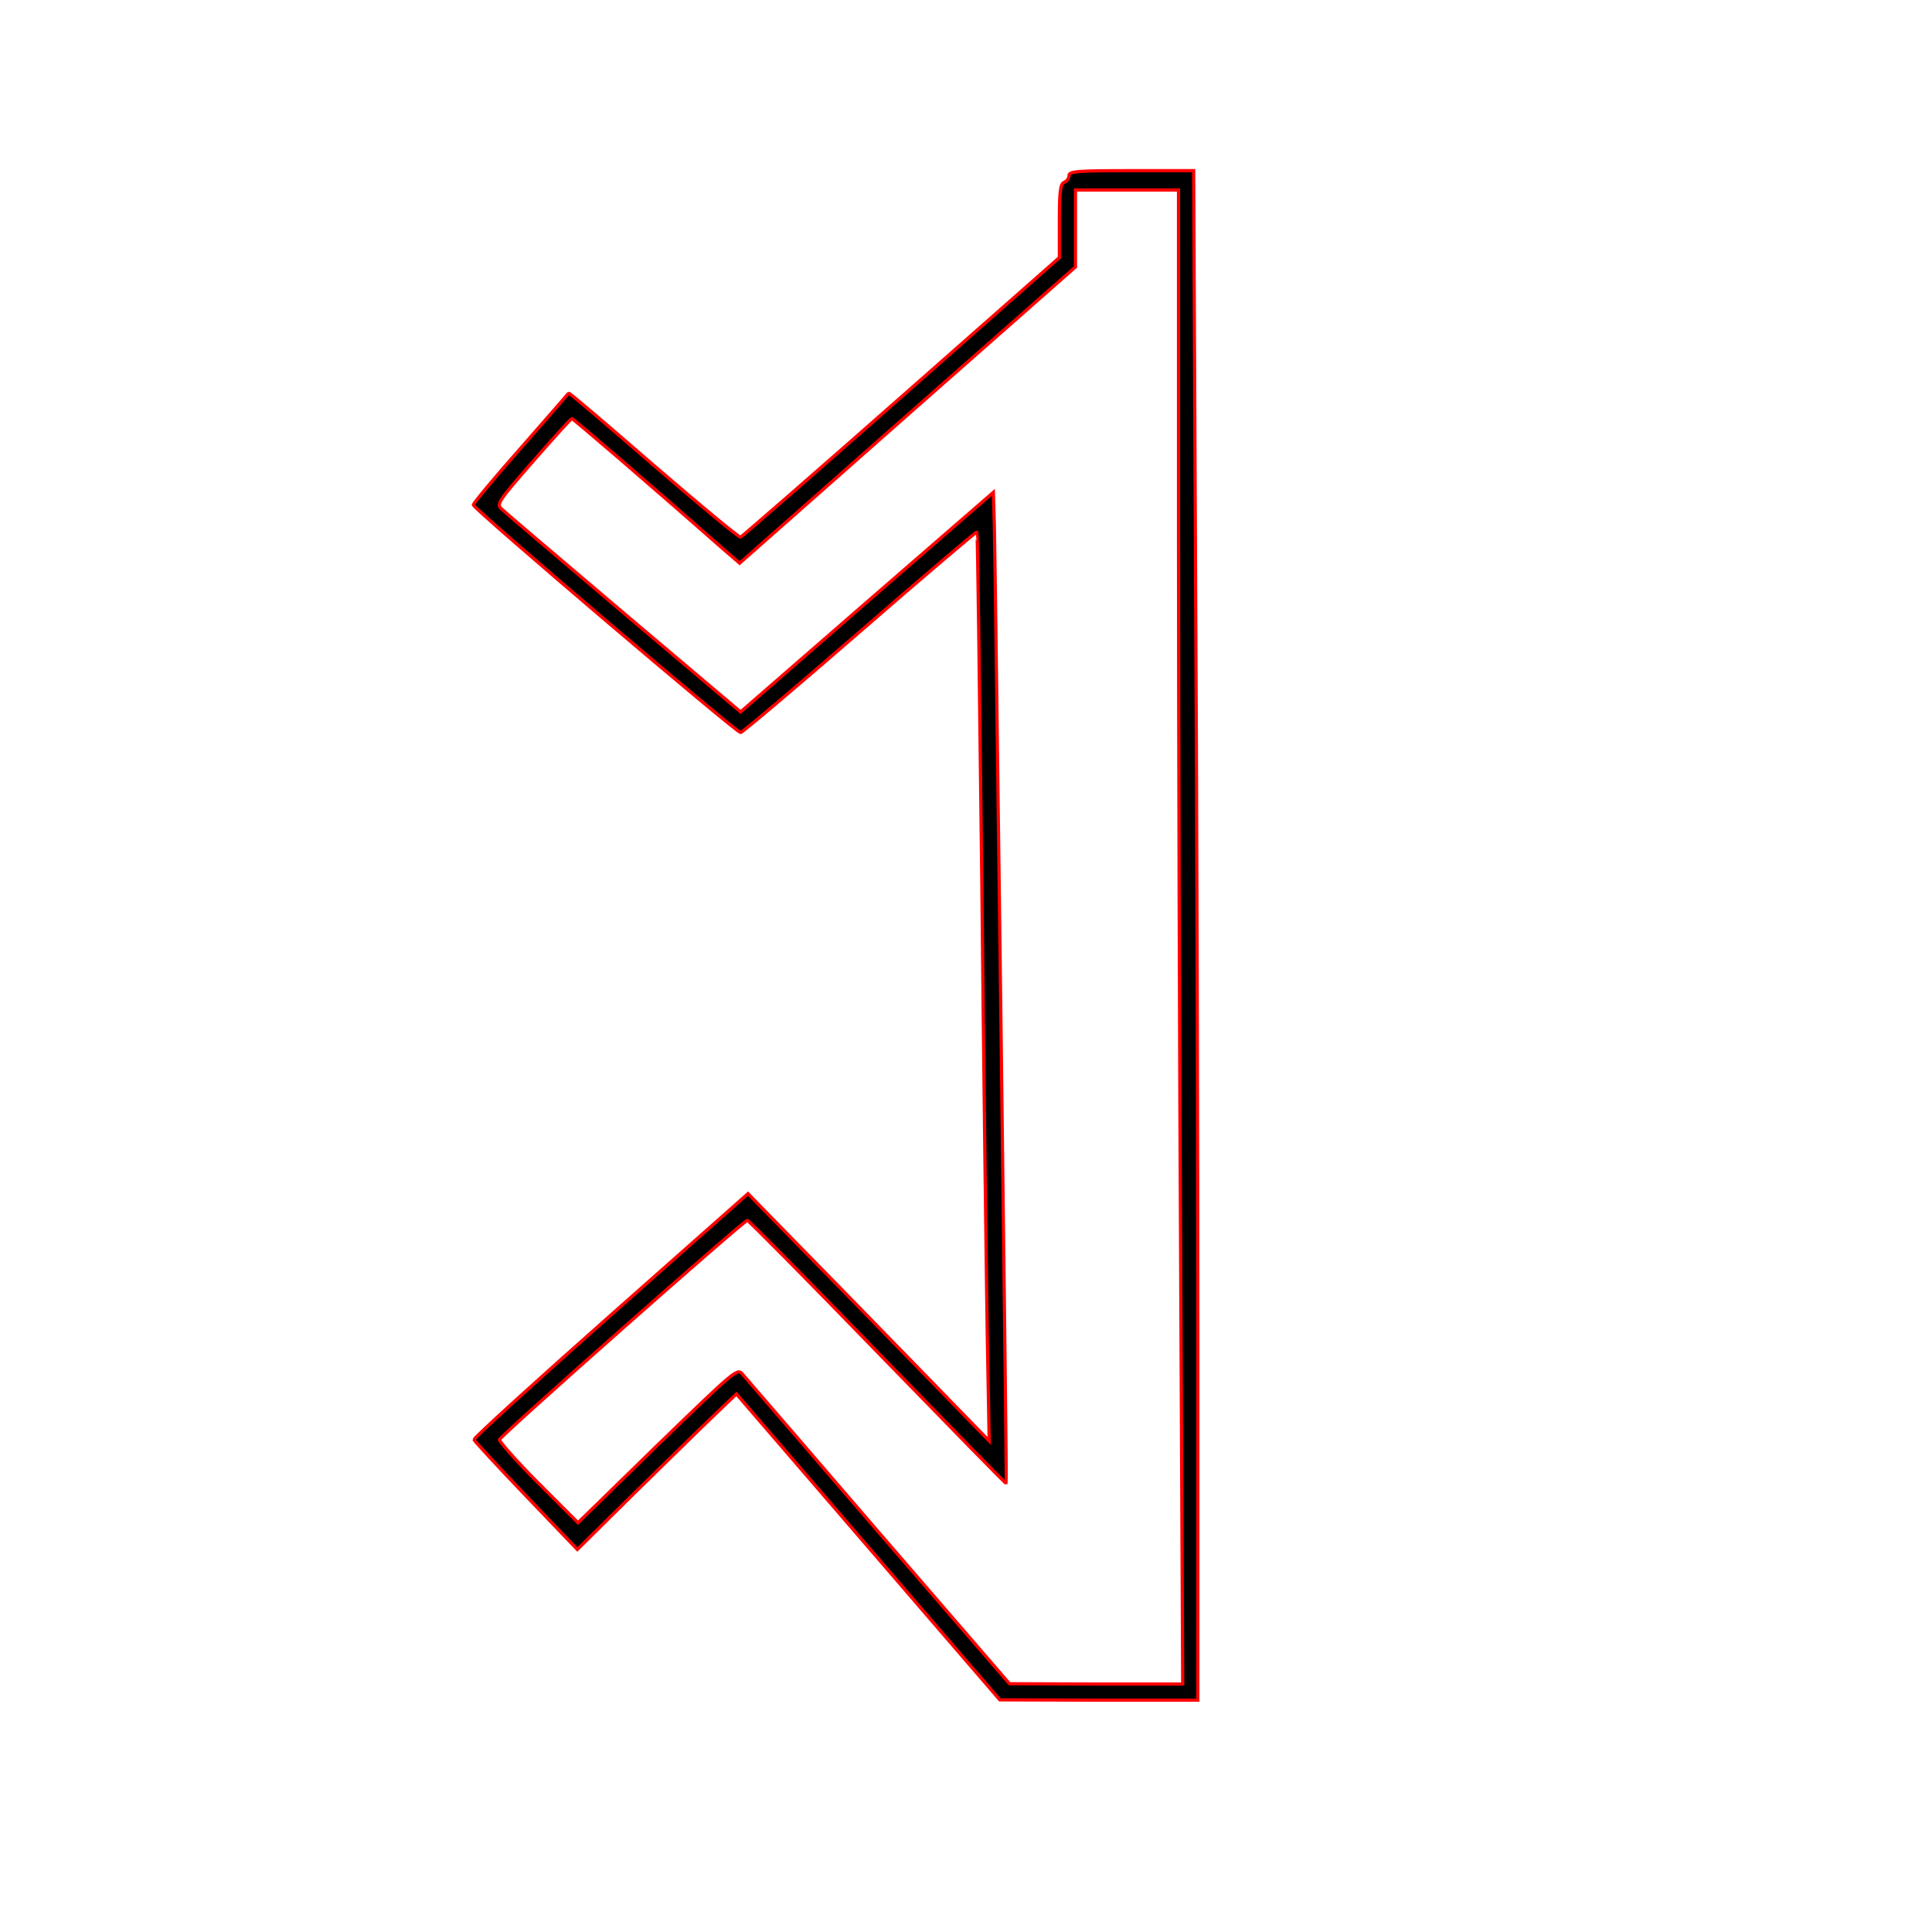<?xml version='1.0' encoding='utf-8'?>
<svg xmlns="http://www.w3.org/2000/svg" viewBox="0 0 600 600" height="600pt" width="600pt"><g transform="matrix(-1 0 0 -1 600 600)" stroke-width="10.0" stroke="red" fill="black"><g transform="translate(0,600) scale(0.1,-0.1)" fill="black" stroke="red" stroke-width="10.0"><path d="M2280 4182 c0 -604 3 -1673 7 -2375 l6 -1277 194 0 c167 0 193 2 193 15 0 9 7 18 15 21 12 5 15 28 15 120 l0 114 490 432 c270 238 495 434 500 436 5 2 126 -99 270 -223 144 -125 262 -226 264 -224 1 2 69 79 149 171 81 91 147 171 147 176 0 12 -817 707 -830 707 -5 0 -172 -141 -370 -313 -199 -173 -363 -312 -364 -310 -2 1 -8 487 -15 1078 -6 591 -14 1226 -17 1410 l-6 335 253 -260 c139 -143 308 -316 375 -384 l121 -124 427 378 c235 208 425 381 424 386 -2 5 -75 84 -162 175 l-159 166 -176 -174 c-97 -95 -208 -204 -247 -241 l-71 -68 -409 475 -409 475 -307 1 -308 0 0 -1098z m990 578 c223 -259 413 -480 423 -491 17 -21 19 -19 265 219 l247 241 124 -124 c68 -68 121 -129 120 -134 -5 -14 -759 -681 -770 -681 -4 0 -186 184 -405 410 -219 225 -398 409 -399 407 -2 -3 34 -2860 37 -2975 l3 -103 393 341 392 341 363 -307 c199 -169 370 -314 379 -323 17 -16 11 -24 -98 -149 -63 -72 -117 -132 -120 -132 -4 0 -243 205 -455 392 l-66 57 -521 -460 -522 -460 0 -119 0 -120 -160 0 -160 0 0 1073 c0 591 -3 1635 -7 2320 l-6 1247 269 0 269 -1 405 -469z" stroke-width="10.0" stroke="red" fill="black" /></g></g></svg>